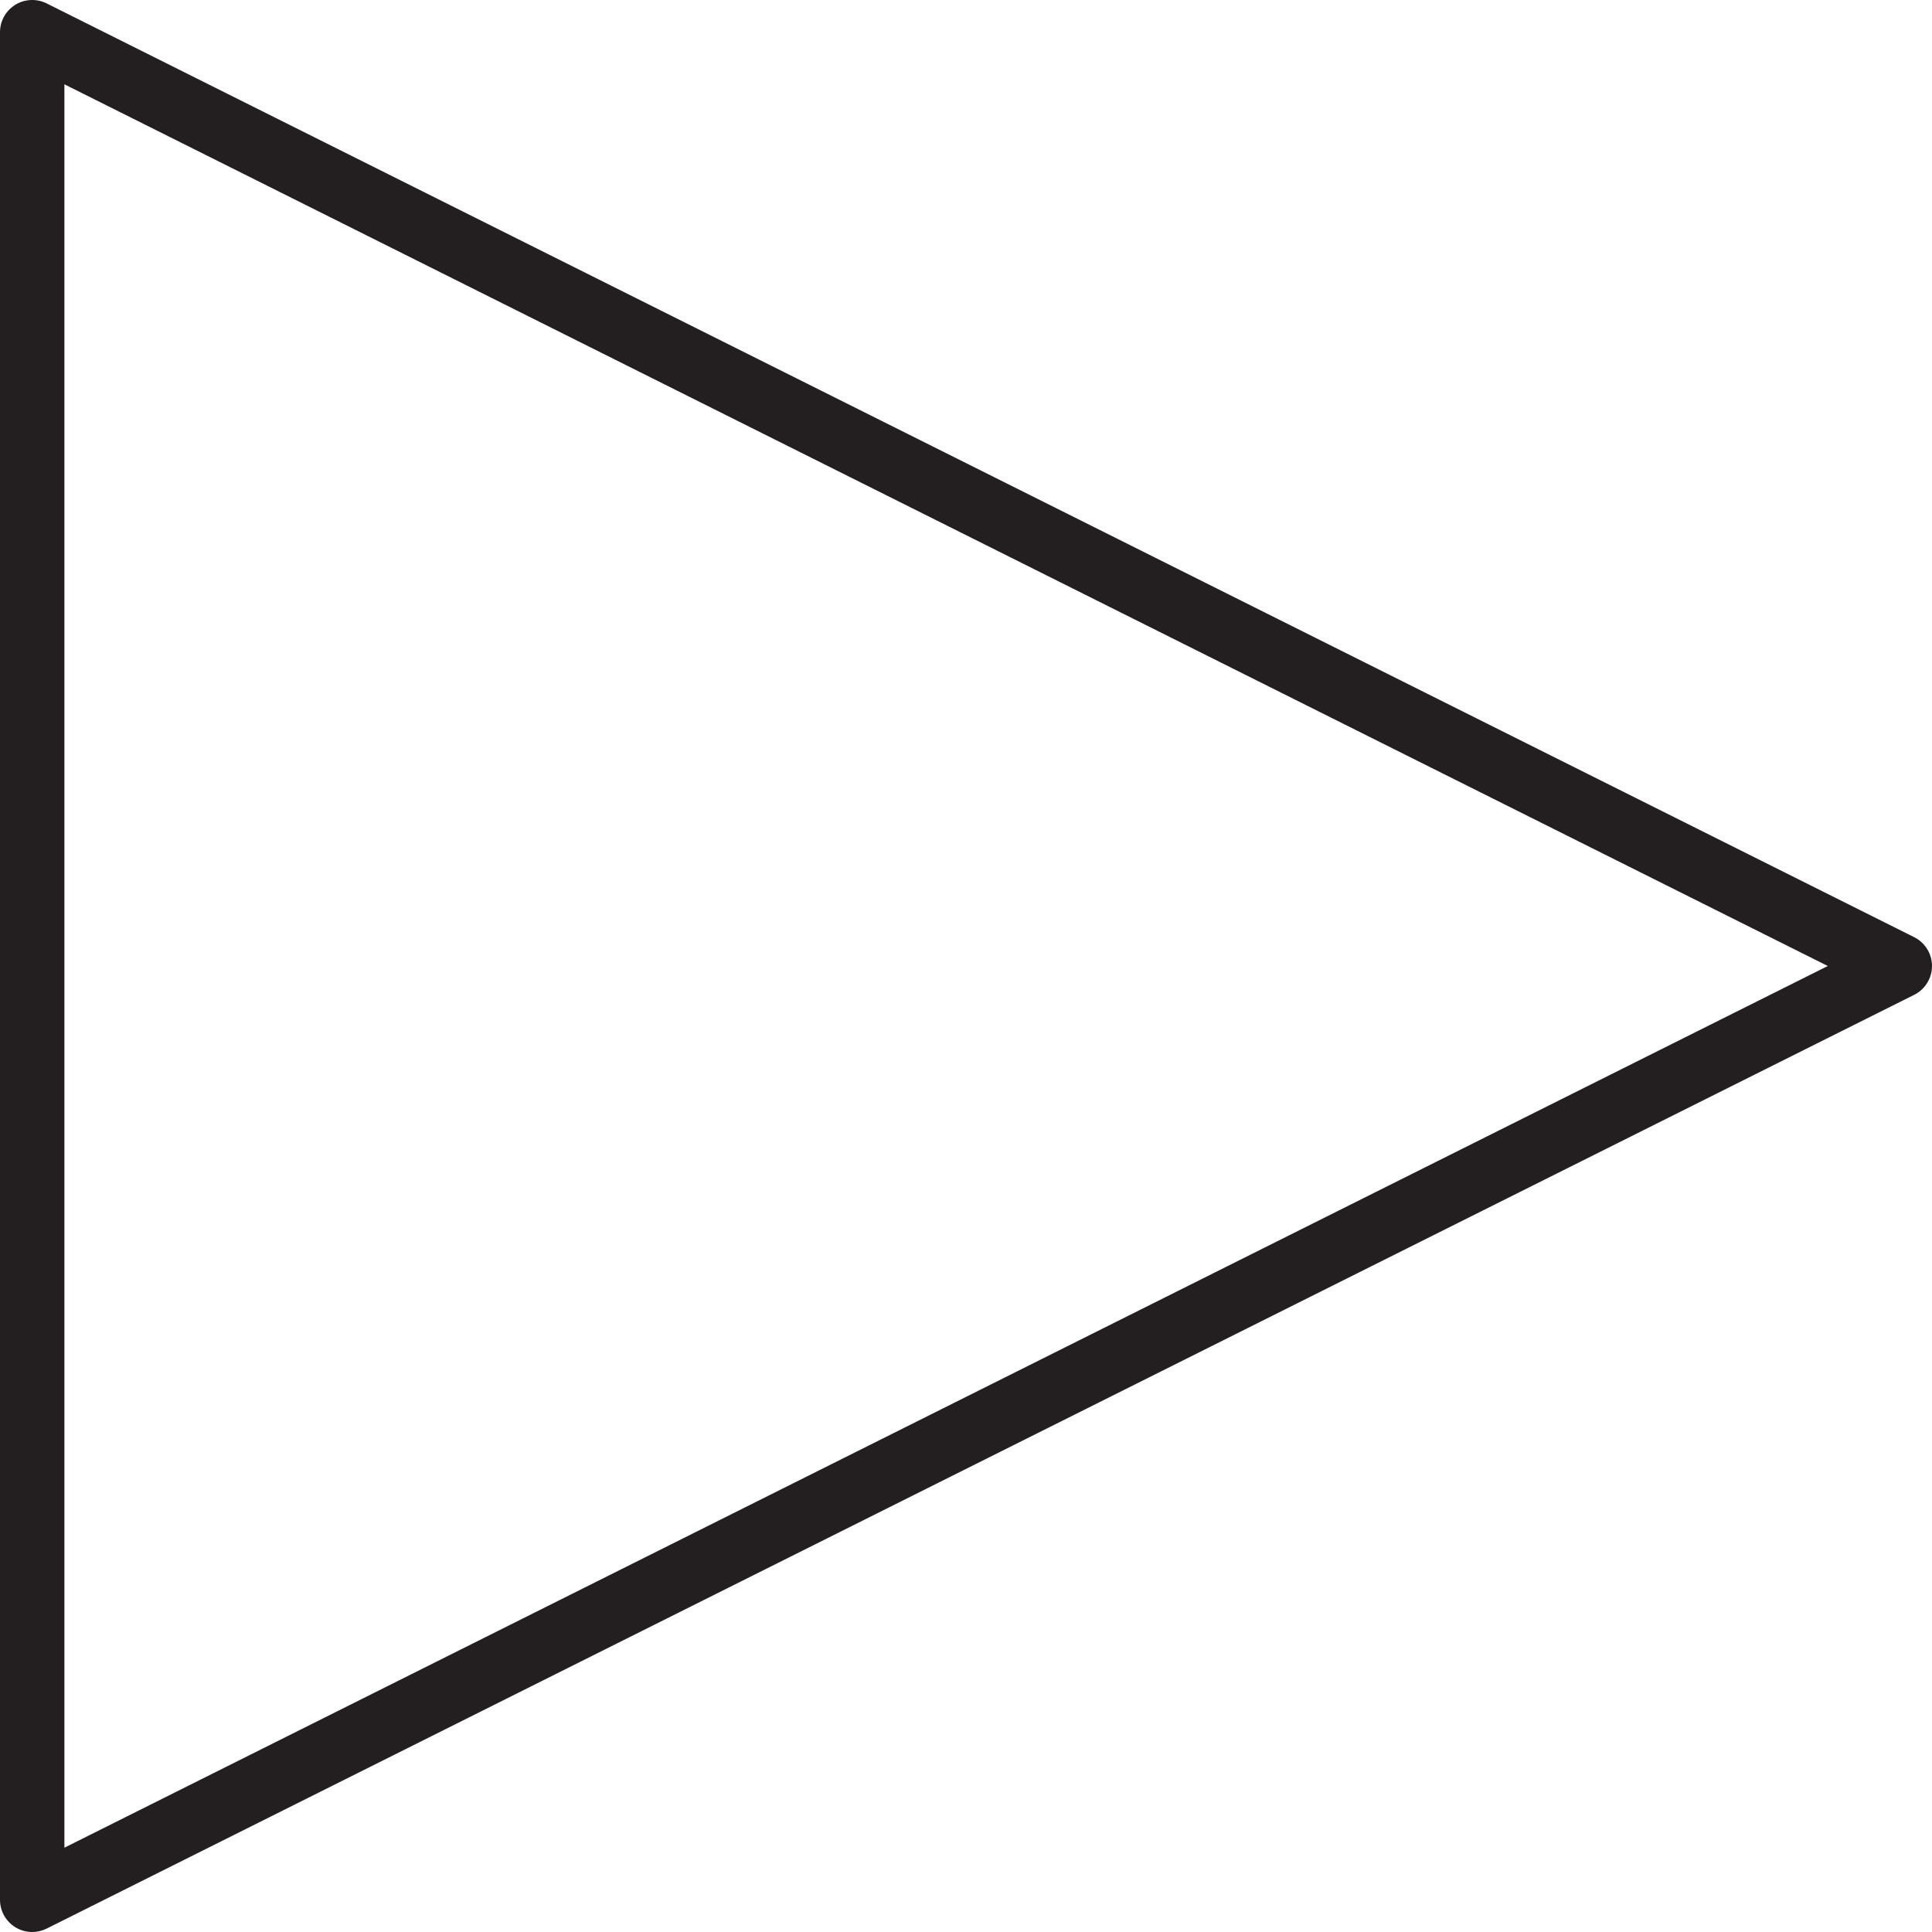 <?xml version="1.0" encoding="utf-8"?>
<!-- Generator: Adobe Illustrator 17.0.0, SVG Export Plug-In . SVG Version: 6.00 Build 0)  -->
<!DOCTYPE svg PUBLIC "-//W3C//DTD SVG 1.1//EN" "http://www.w3.org/Graphics/SVG/1.1/DTD/svg11.dtd">
<svg version="1.1" id="Layer_1" xmlns="http://www.w3.org/2000/svg" xmlns:xlink="http://www.w3.org/1999/xlink" x="0px" y="0px"
	 width="60px" height="60px" viewBox="0 0 60 60" enable-background="new 0 0 60 60" xml:space="preserve">
<g>
	<path fill="#231F20" d="M59.447,29.105l-58-29c-0.31-0.154-0.678-0.138-0.973,0.044C0.18,0.332,0,0.653,0,1v58
		c0,0.347,0.18,0.668,0.474,0.851C0.635,59.95,0.817,60,1,60c0.153,0,0.306-0.035,0.447-0.105l58-29C59.786,30.725,60,30.379,60,30
		S59.786,29.275,59.447,29.105z M2,57.382V2.618L56.764,30L2,57.382z"/>
</g>
</svg>

